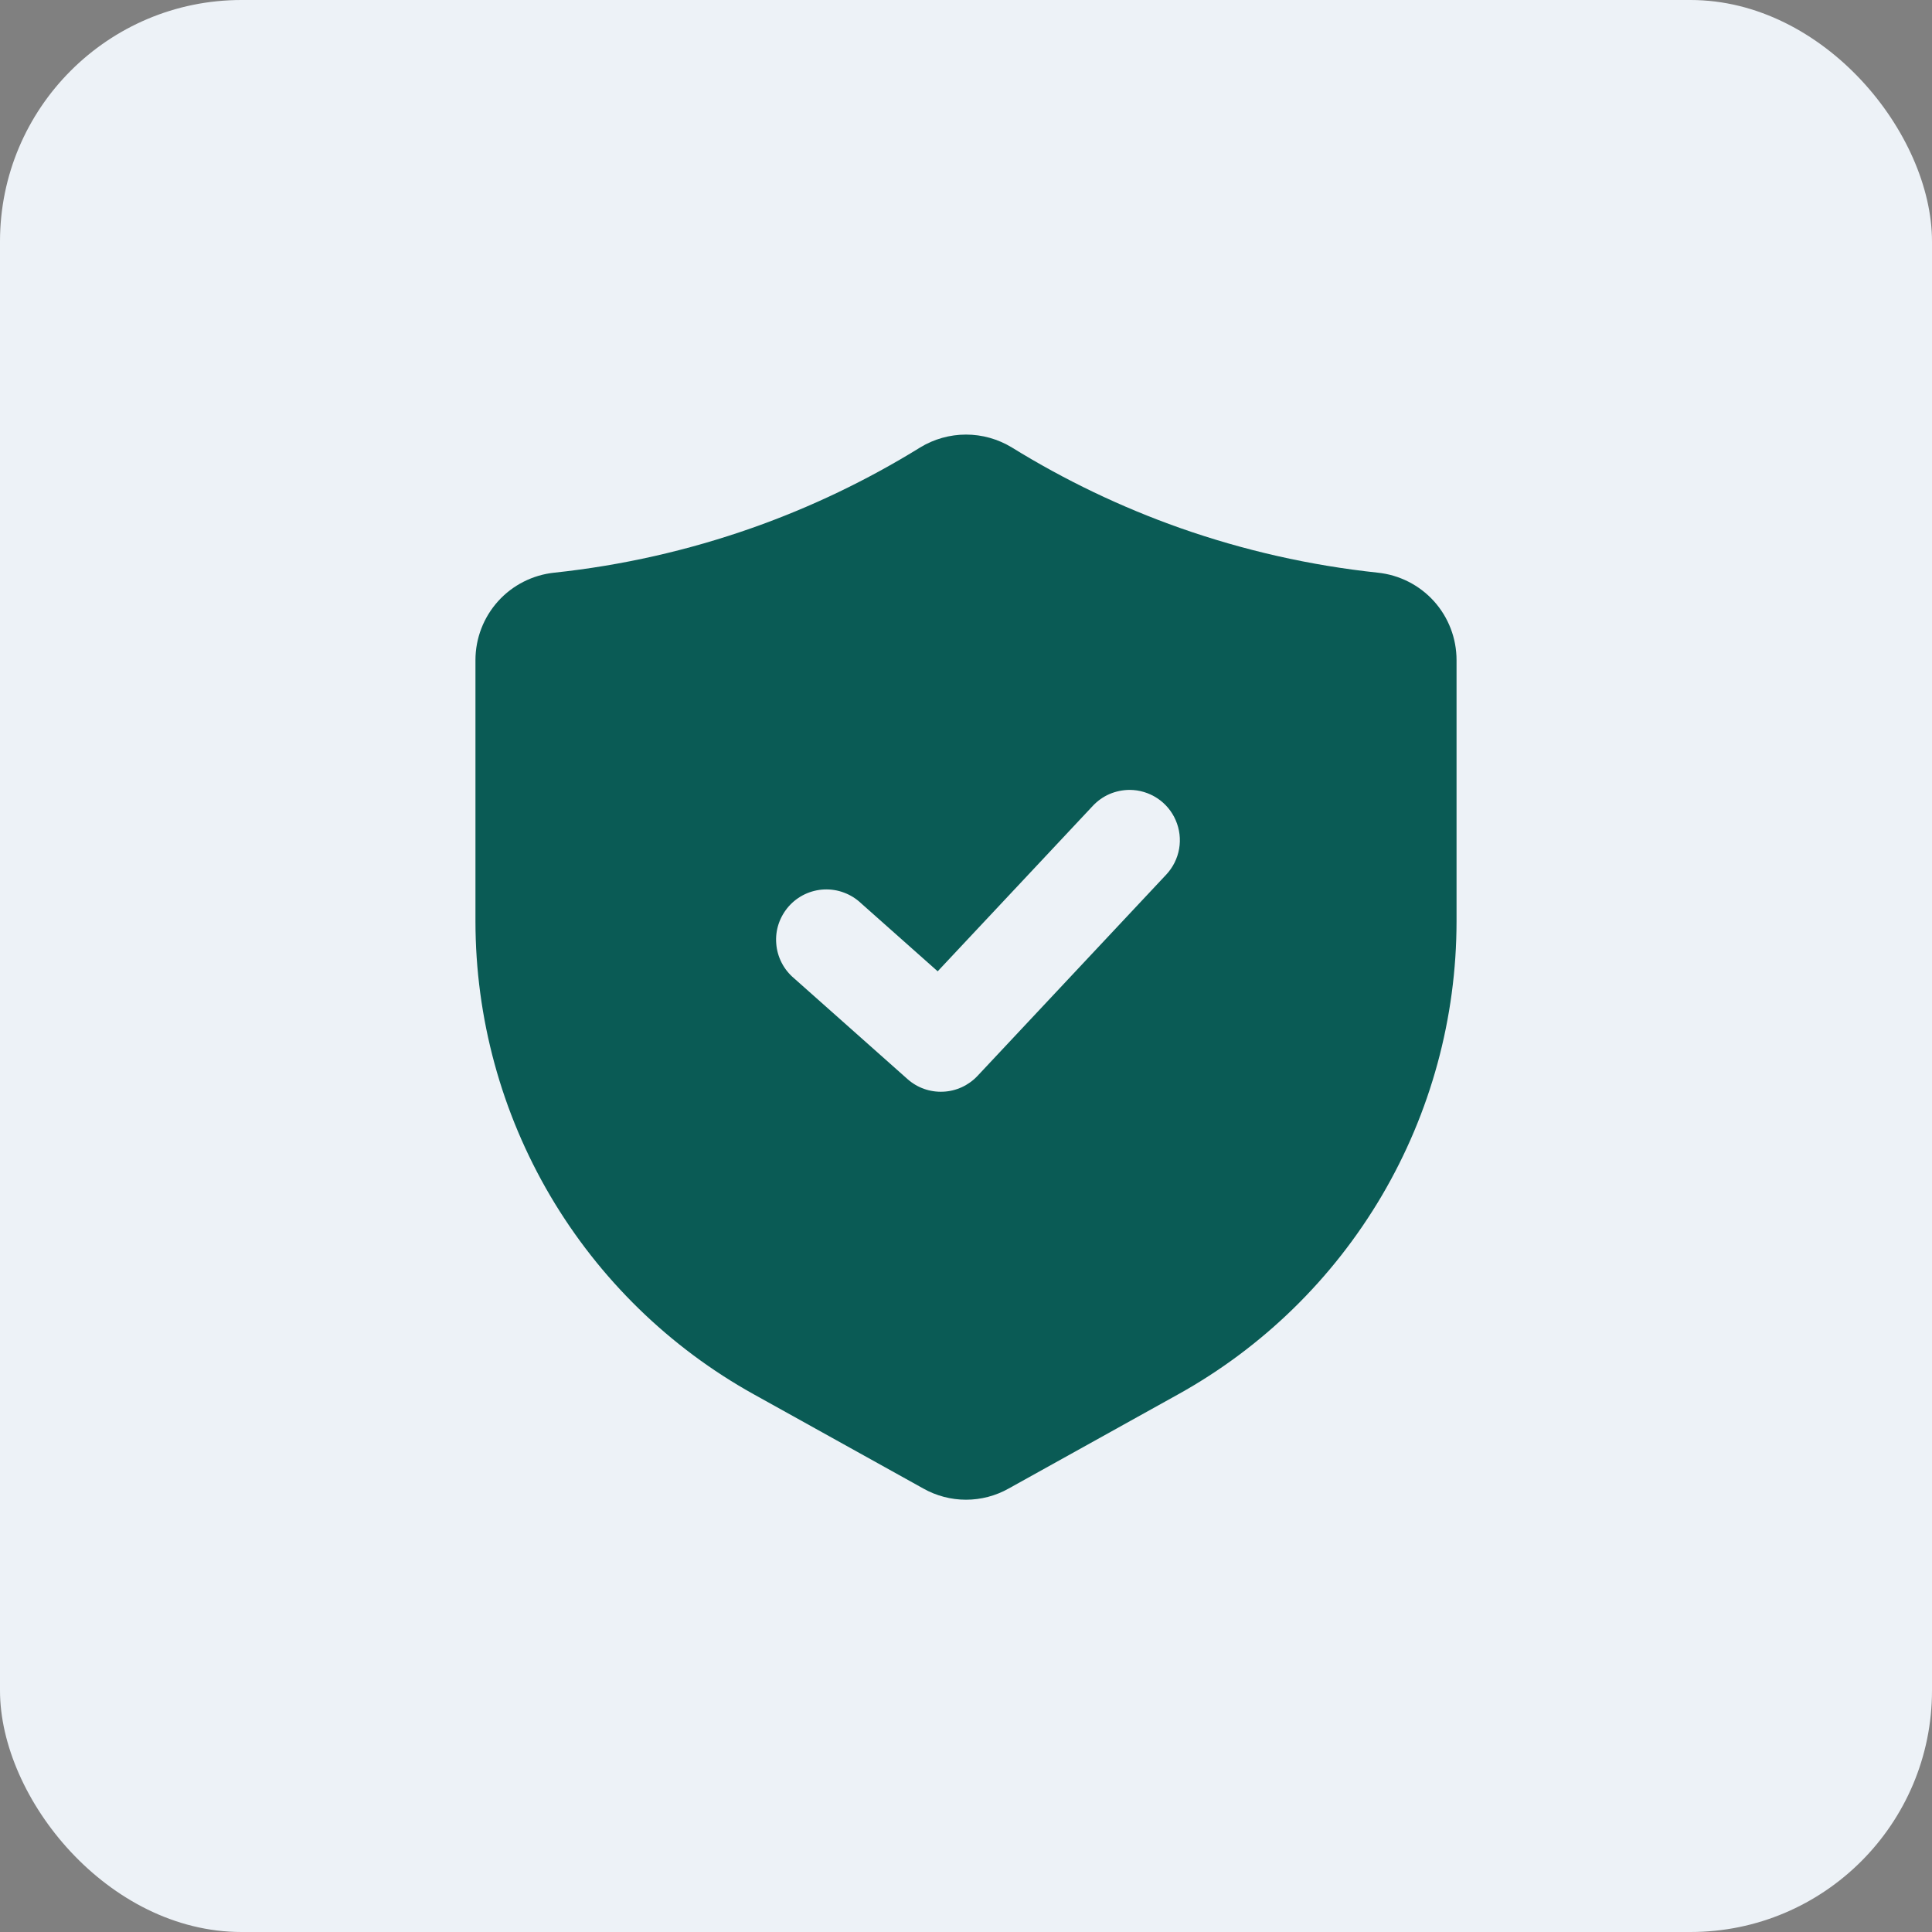 <svg width="32" height="32" viewBox="0 0 32 32" fill="none" xmlns="http://www.w3.org/2000/svg">
<rect x="0" y="0" width="32" height="32" fill="#808080" stroke="none"/>
<rect y="0" width="32" height="32" rx="4" fill="#EDF2F7"/>
<path d="M22.818 9.485C21.701 9.366 20.601 9.117 19.542 8.744C18.569 8.4 17.636 7.953 16.759 7.411C16.53 7.272 16.268 7.198 16 7.198C15.732 7.198 15.47 7.272 15.241 7.411L15.24 7.412C14.363 7.954 13.431 8.401 12.458 8.744C11.399 9.117 10.3 9.366 9.183 9.485C8.825 9.522 8.492 9.69 8.251 9.957C8.009 10.225 7.875 10.573 7.875 10.933V15.262C7.876 16.86 8.303 18.428 9.113 19.805C9.924 21.182 11.087 22.317 12.483 23.093L15.292 24.654C15.508 24.776 15.752 24.84 16 24.84C16.248 24.84 16.492 24.776 16.708 24.654L19.517 23.093C20.913 22.317 22.076 21.182 22.887 19.805C23.697 18.428 24.124 16.86 24.125 15.262V10.934C24.125 10.573 23.992 10.226 23.751 9.958C23.509 9.69 23.177 9.522 22.818 9.485ZM19.316 14.487L16.191 17.82C16.042 17.978 15.838 18.073 15.621 18.082C15.404 18.092 15.192 18.017 15.03 17.872L13.155 16.206C13.069 16.134 12.998 16.046 12.947 15.947C12.896 15.848 12.865 15.739 12.857 15.628C12.848 15.516 12.862 15.404 12.898 15.298C12.934 15.193 12.991 15.095 13.065 15.011C13.139 14.928 13.229 14.86 13.33 14.812C13.431 14.764 13.541 14.737 13.653 14.732C13.764 14.728 13.876 14.745 13.98 14.785C14.085 14.824 14.181 14.884 14.262 14.961L15.531 16.088L18.101 13.347C18.179 13.264 18.273 13.197 18.377 13.152C18.482 13.107 18.595 13.084 18.708 13.083C18.871 13.083 19.03 13.131 19.166 13.22C19.302 13.309 19.409 13.436 19.473 13.585C19.538 13.734 19.558 13.899 19.53 14.059C19.502 14.22 19.427 14.368 19.316 14.487Z" fill="#0A5B55"/>
</svg>
